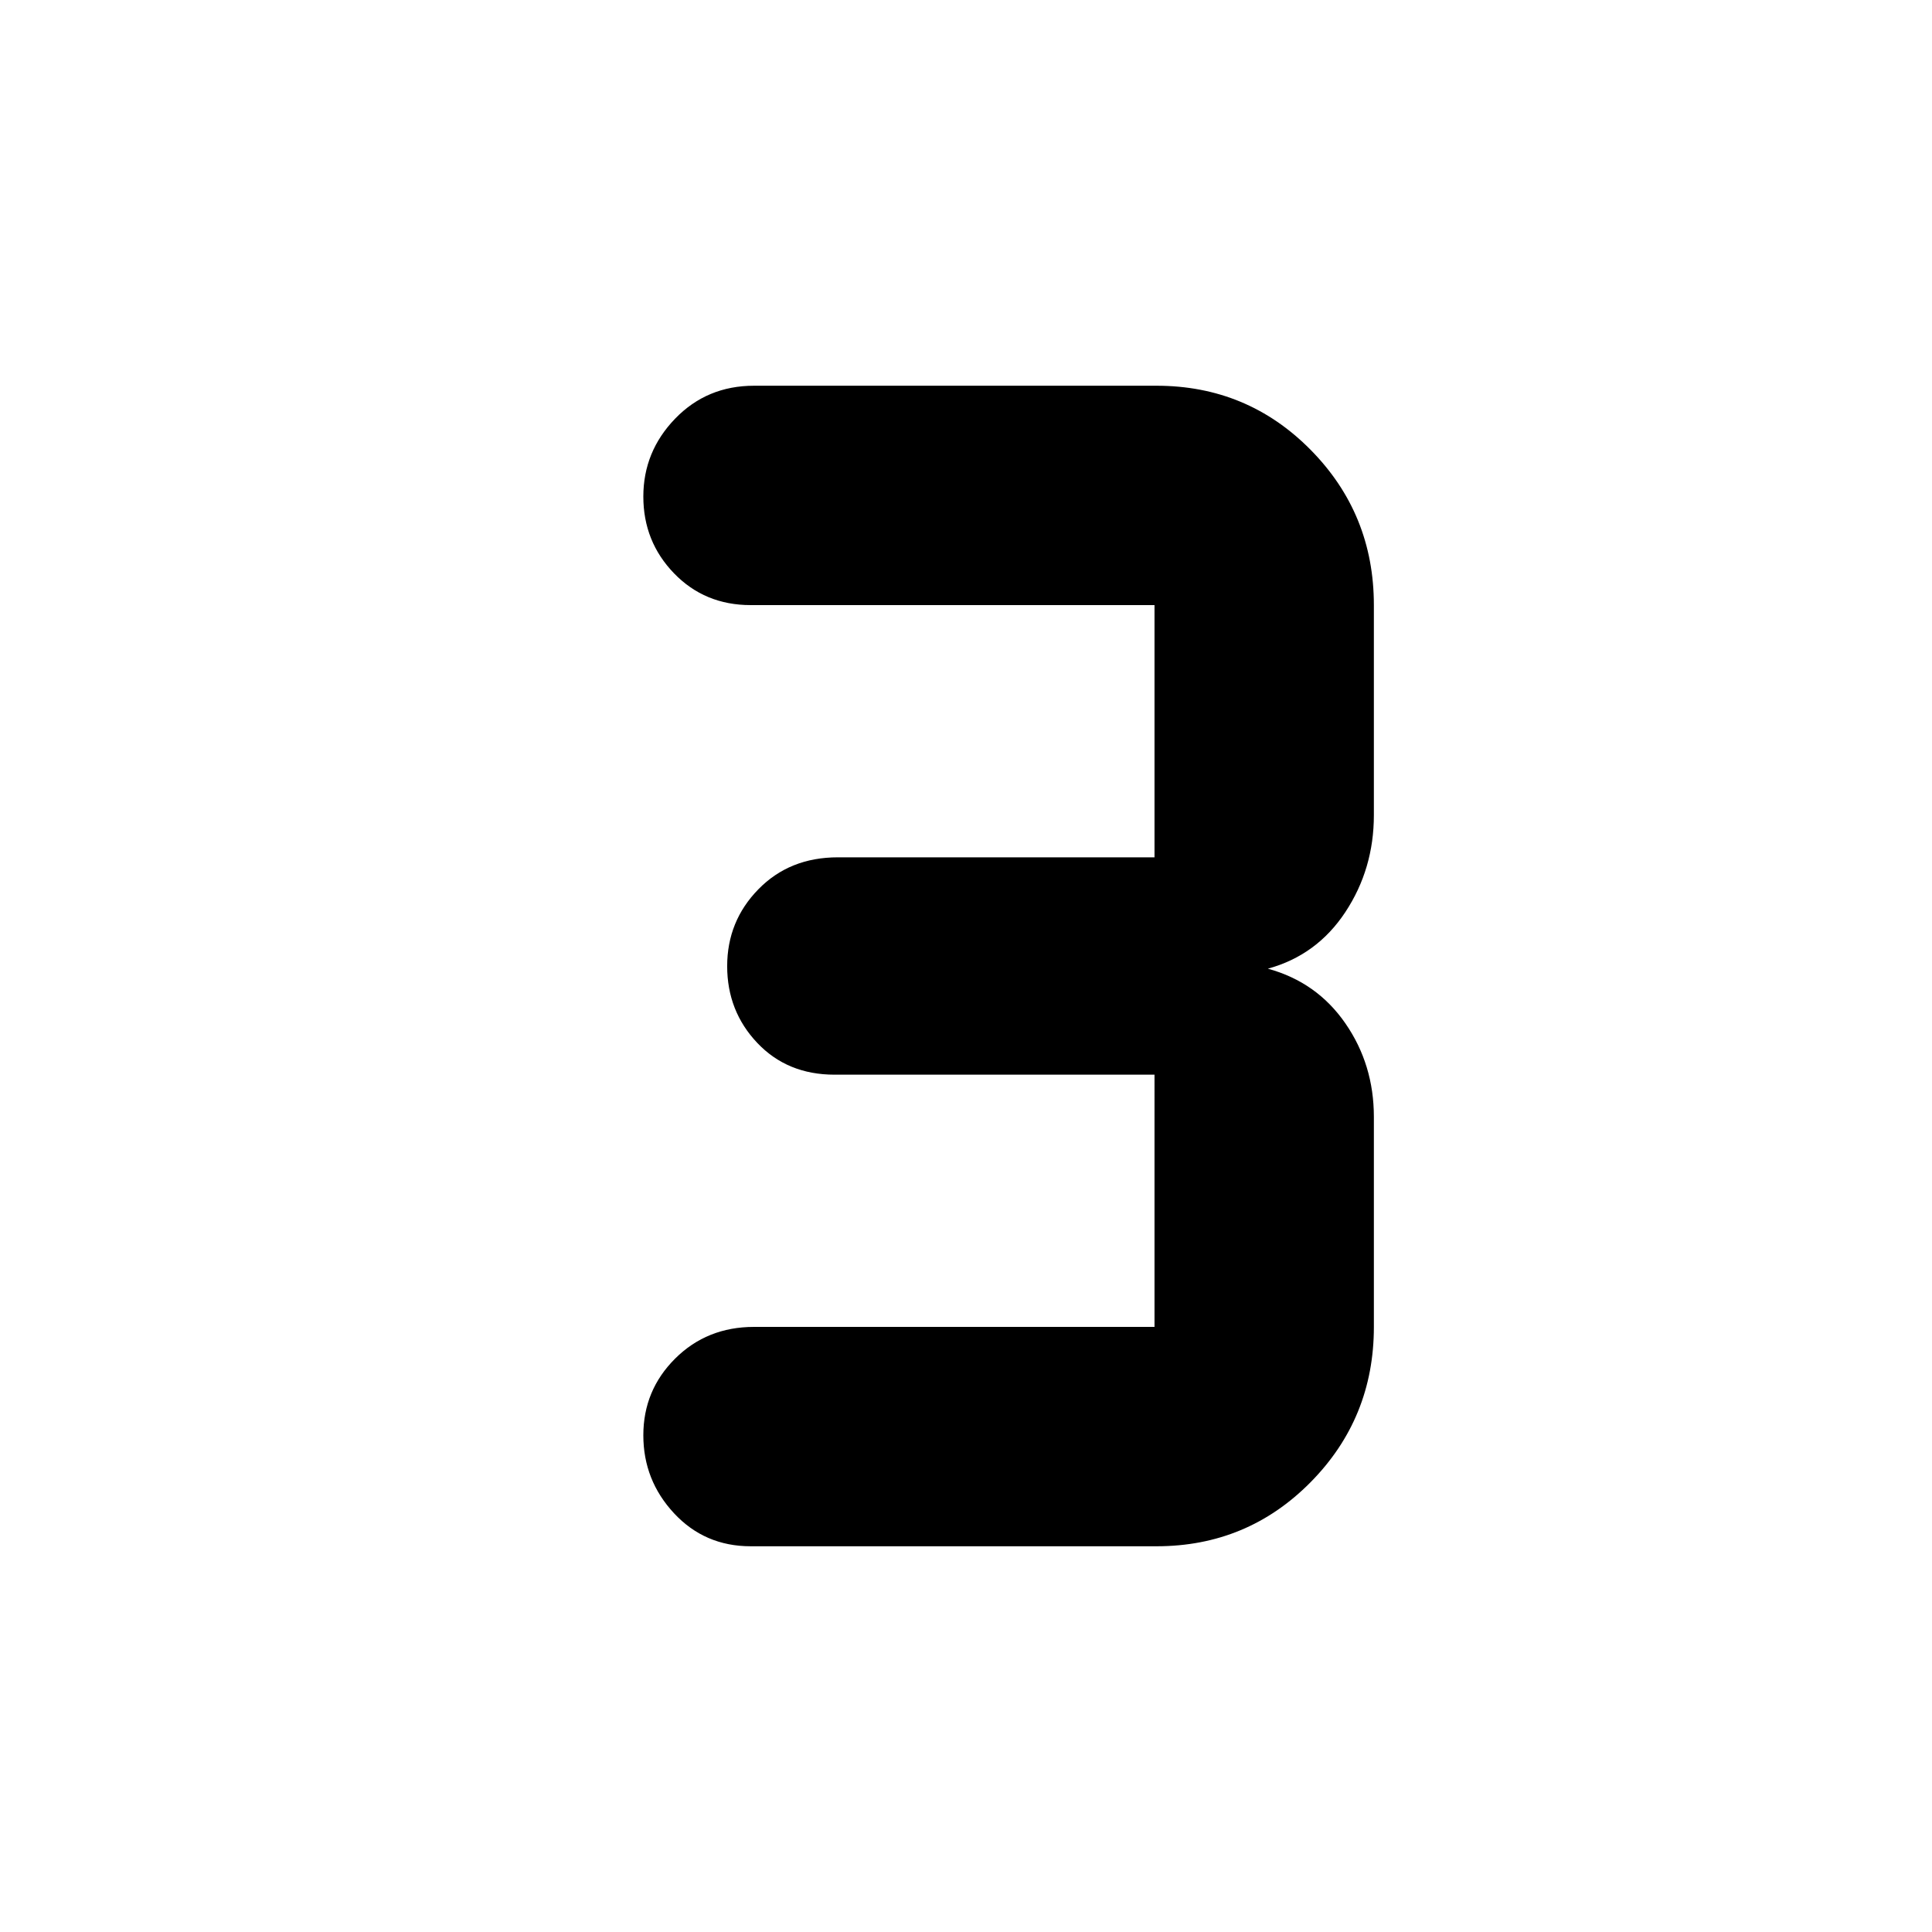 <svg xmlns="http://www.w3.org/2000/svg" height="40" viewBox="0 -960 960 960" width="40"><path d="M574.67-191.67H373q-22.83 0-38.08-16.4t-15.25-38.75q0-22.36 15.8-38.1 15.81-15.75 39.2-15.75h199V-426h-159q-23.42 0-38.38-15.78-14.96-15.79-14.96-38.14 0-22.36 15.52-38.22Q392.36-534 416.33-534h157.34v-125.33H373q-22.83 0-38.08-15.79-15.25-15.78-15.25-38.14 0-22.35 15.8-38.71 15.81-16.36 39.2-16.36h200q45.11 0 76.55 31.83 31.45 31.83 31.45 77.17V-555q0 26.75-14.17 48.21T630-478.67q24.33 6.67 38.5 27.16 14.17 20.48 14.17 46.51v104.33q0 45.34-31.45 77.17-31.44 31.83-76.55 31.83Z"/></svg>